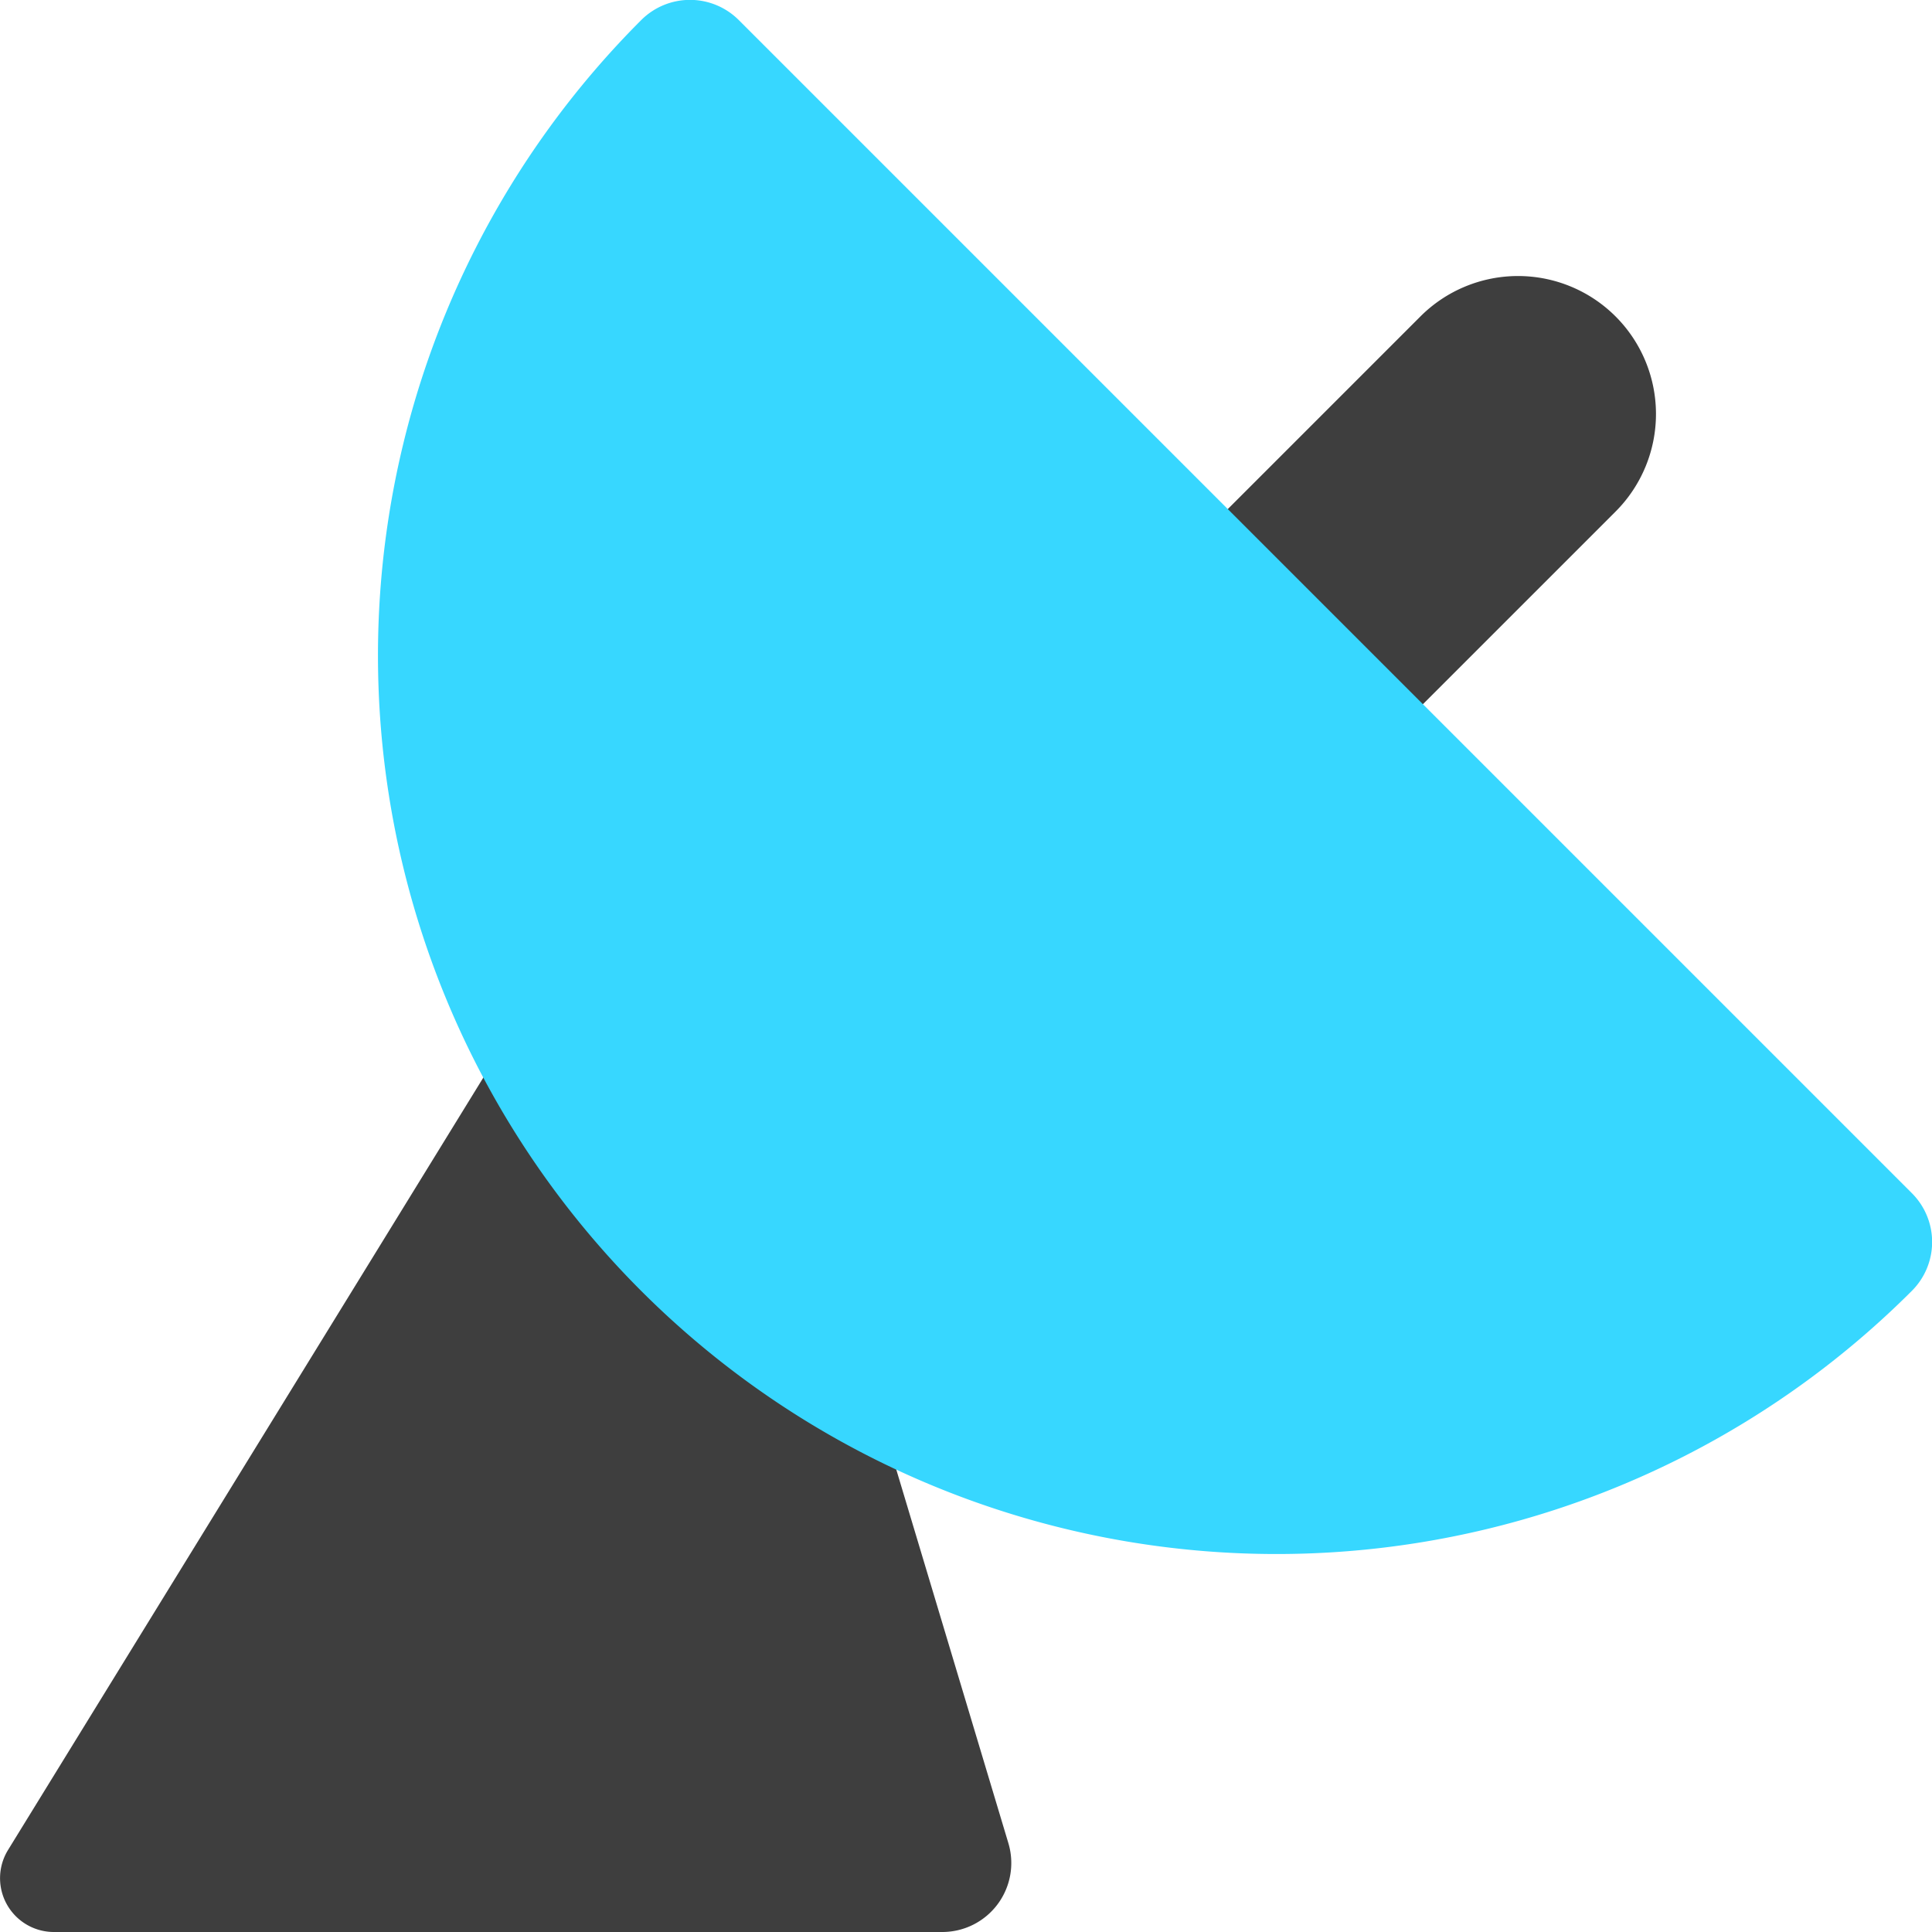 <svg xmlns="http://www.w3.org/2000/svg" fill="none" viewBox="0 0 14 14"><g id="satellite-dish--broadcast-satellite-share-transmit-satellite"><path id="Subtract" fill="#3e3e3e" d="M.058 13.406 4 7l2 2 1.307 4.356a.5.5 0 0 1-.479.644H.39a.39.39 0 0 1-.332-.594Z"></path><path id="Vector 1187 (Stroke)" fill="#3e3e3e" fill-rule="evenodd" d="M11.707 2.293a1 1 0 0 1 0 1.414l-2 2a1 1 0 0 1-1.414-1.414l2-2a1 1 0 0 1 1.414 0Z" clip-rule="evenodd"></path><path id="Union" fill="#37d7ff" d="M5.354.146a.5.5 0 0 0-.708 0 6.51 6.51 0 1 0 9.208 9.208.5.5 0 0 0 0-.708l-8.5-8.5Z"></path></g></svg>